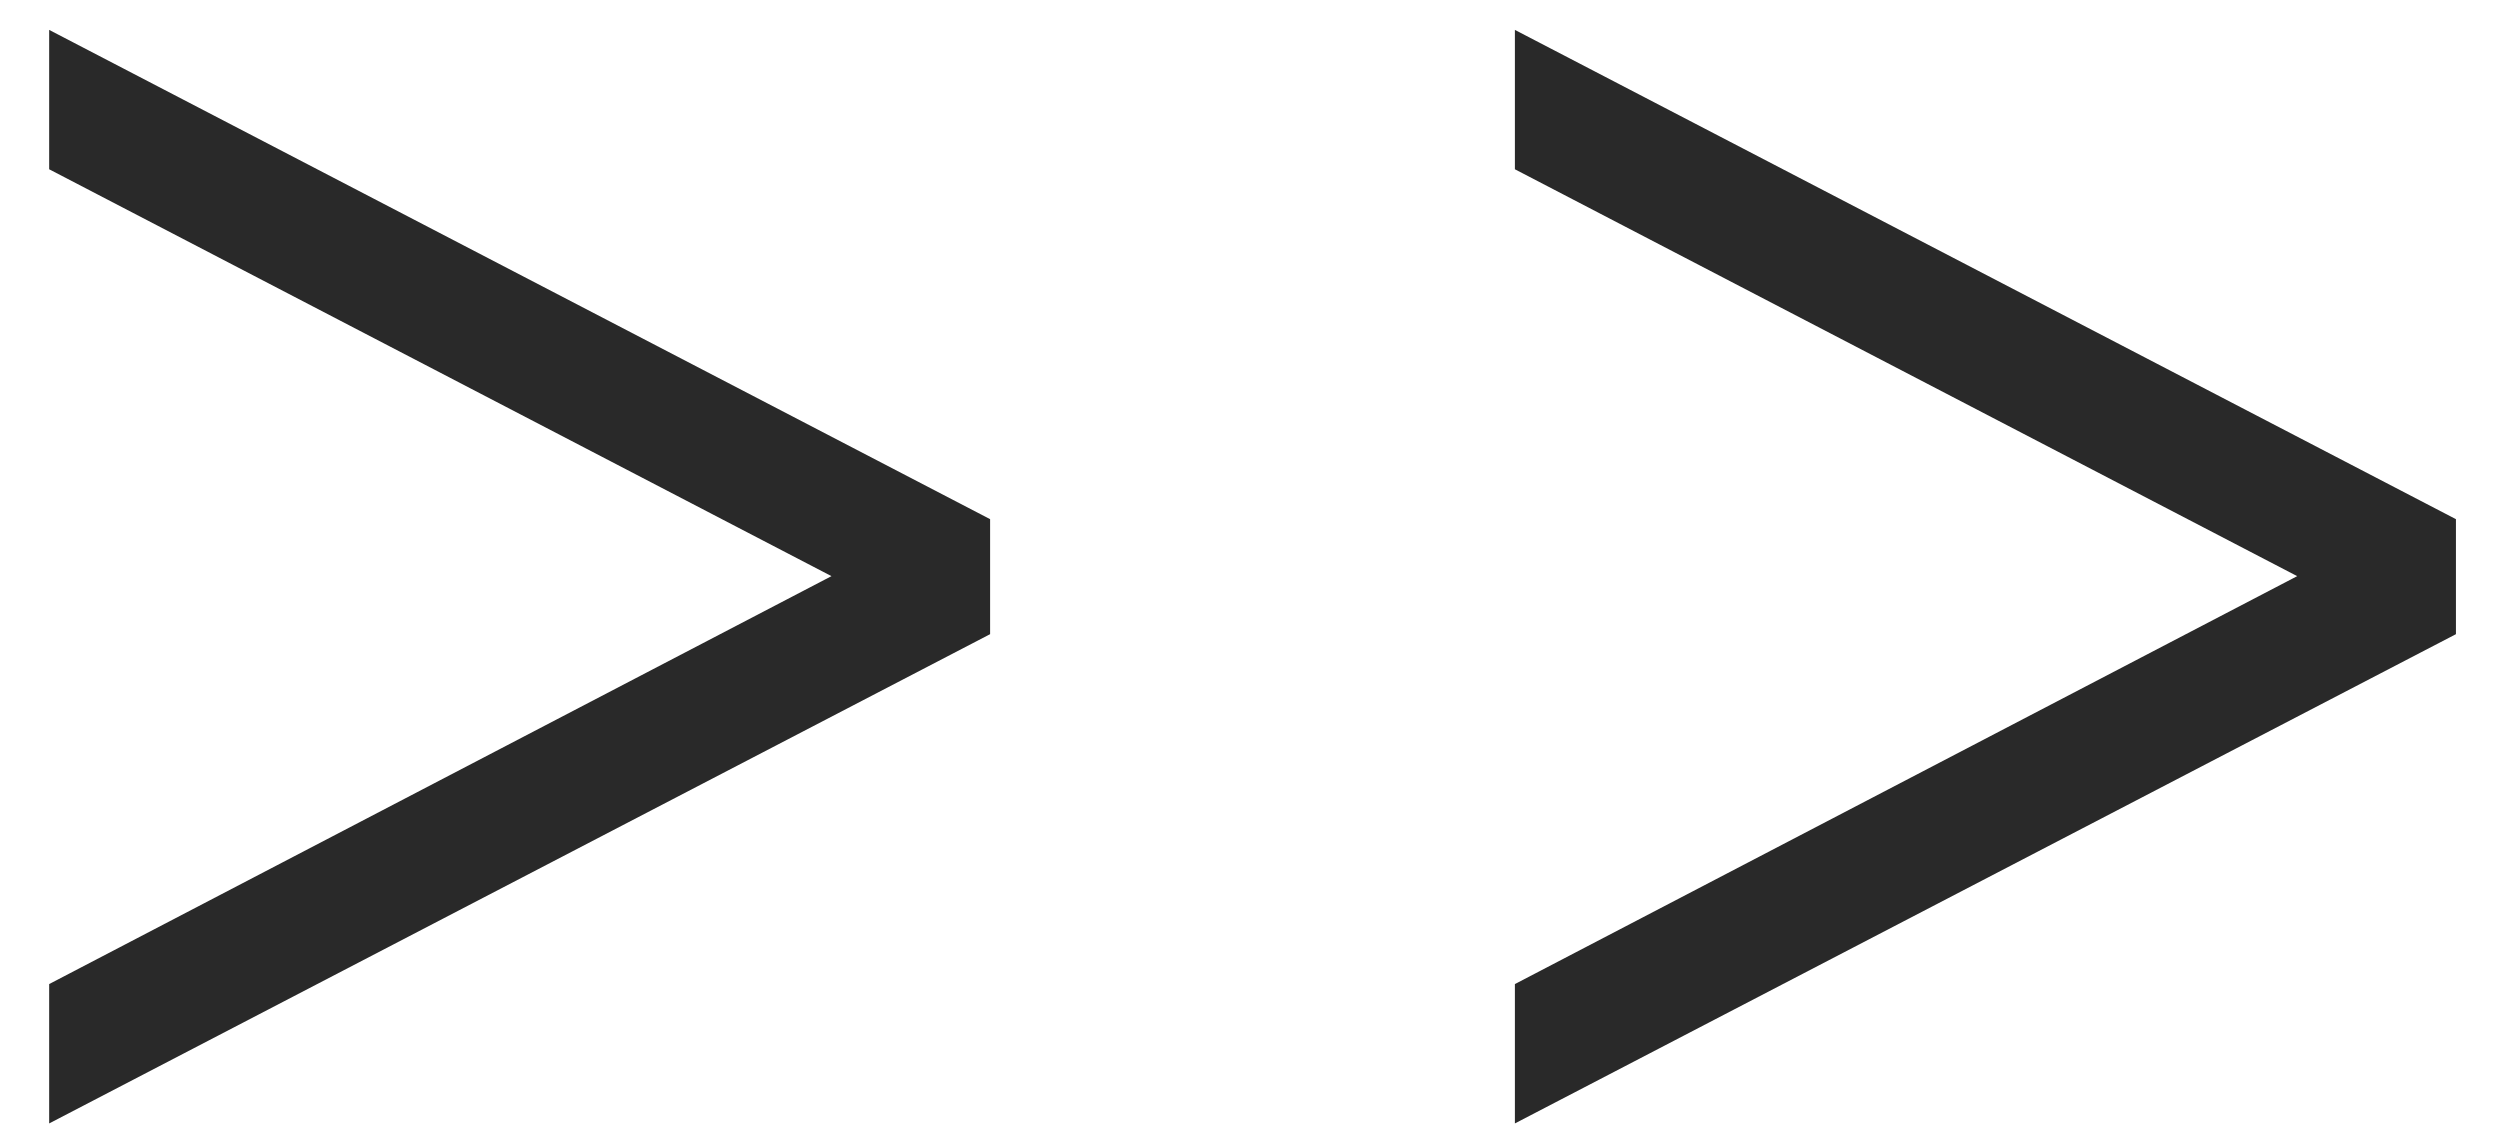 <svg width="24" height="11" viewBox="0 0 24 11" fill="none" xmlns="http://www.w3.org/2000/svg">
<path d="M9.505 6.088L0.472 10.785V9.447L7.982 5.531L0.472 1.625V0.287L9.505 4.984V6.088ZM23.577 6.088L14.543 10.785V9.447L22.053 5.531L14.543 1.625V0.287L23.577 4.984V6.088Z" fill="#292929"/>
</svg>
